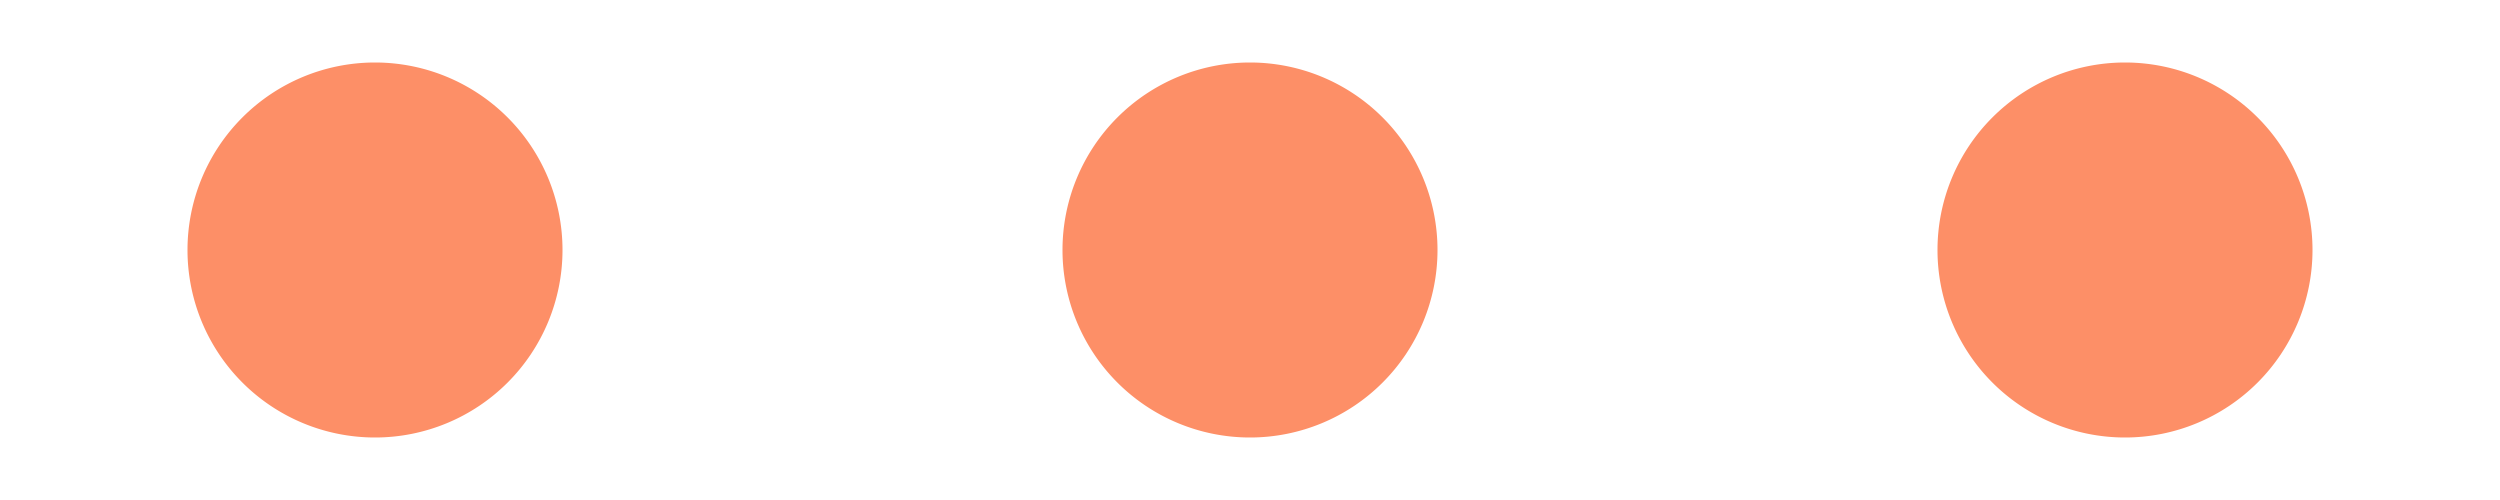 <svg xmlns="http://www.w3.org/2000/svg" width="20" height="4" viewBox="0 0 20 4">
    <path fill="#FD8F67" fill-rule="evenodd" d="M3 .5a1.5 1.5 0 110 3 1.5 1.5 0 010-3zm7 0a1.5 1.5 0 110 3 1.5 1.5 0 010-3zm7 0a1.5 1.5 0 110 3 1.5 1.5 0 010-3z"/>
</svg>
